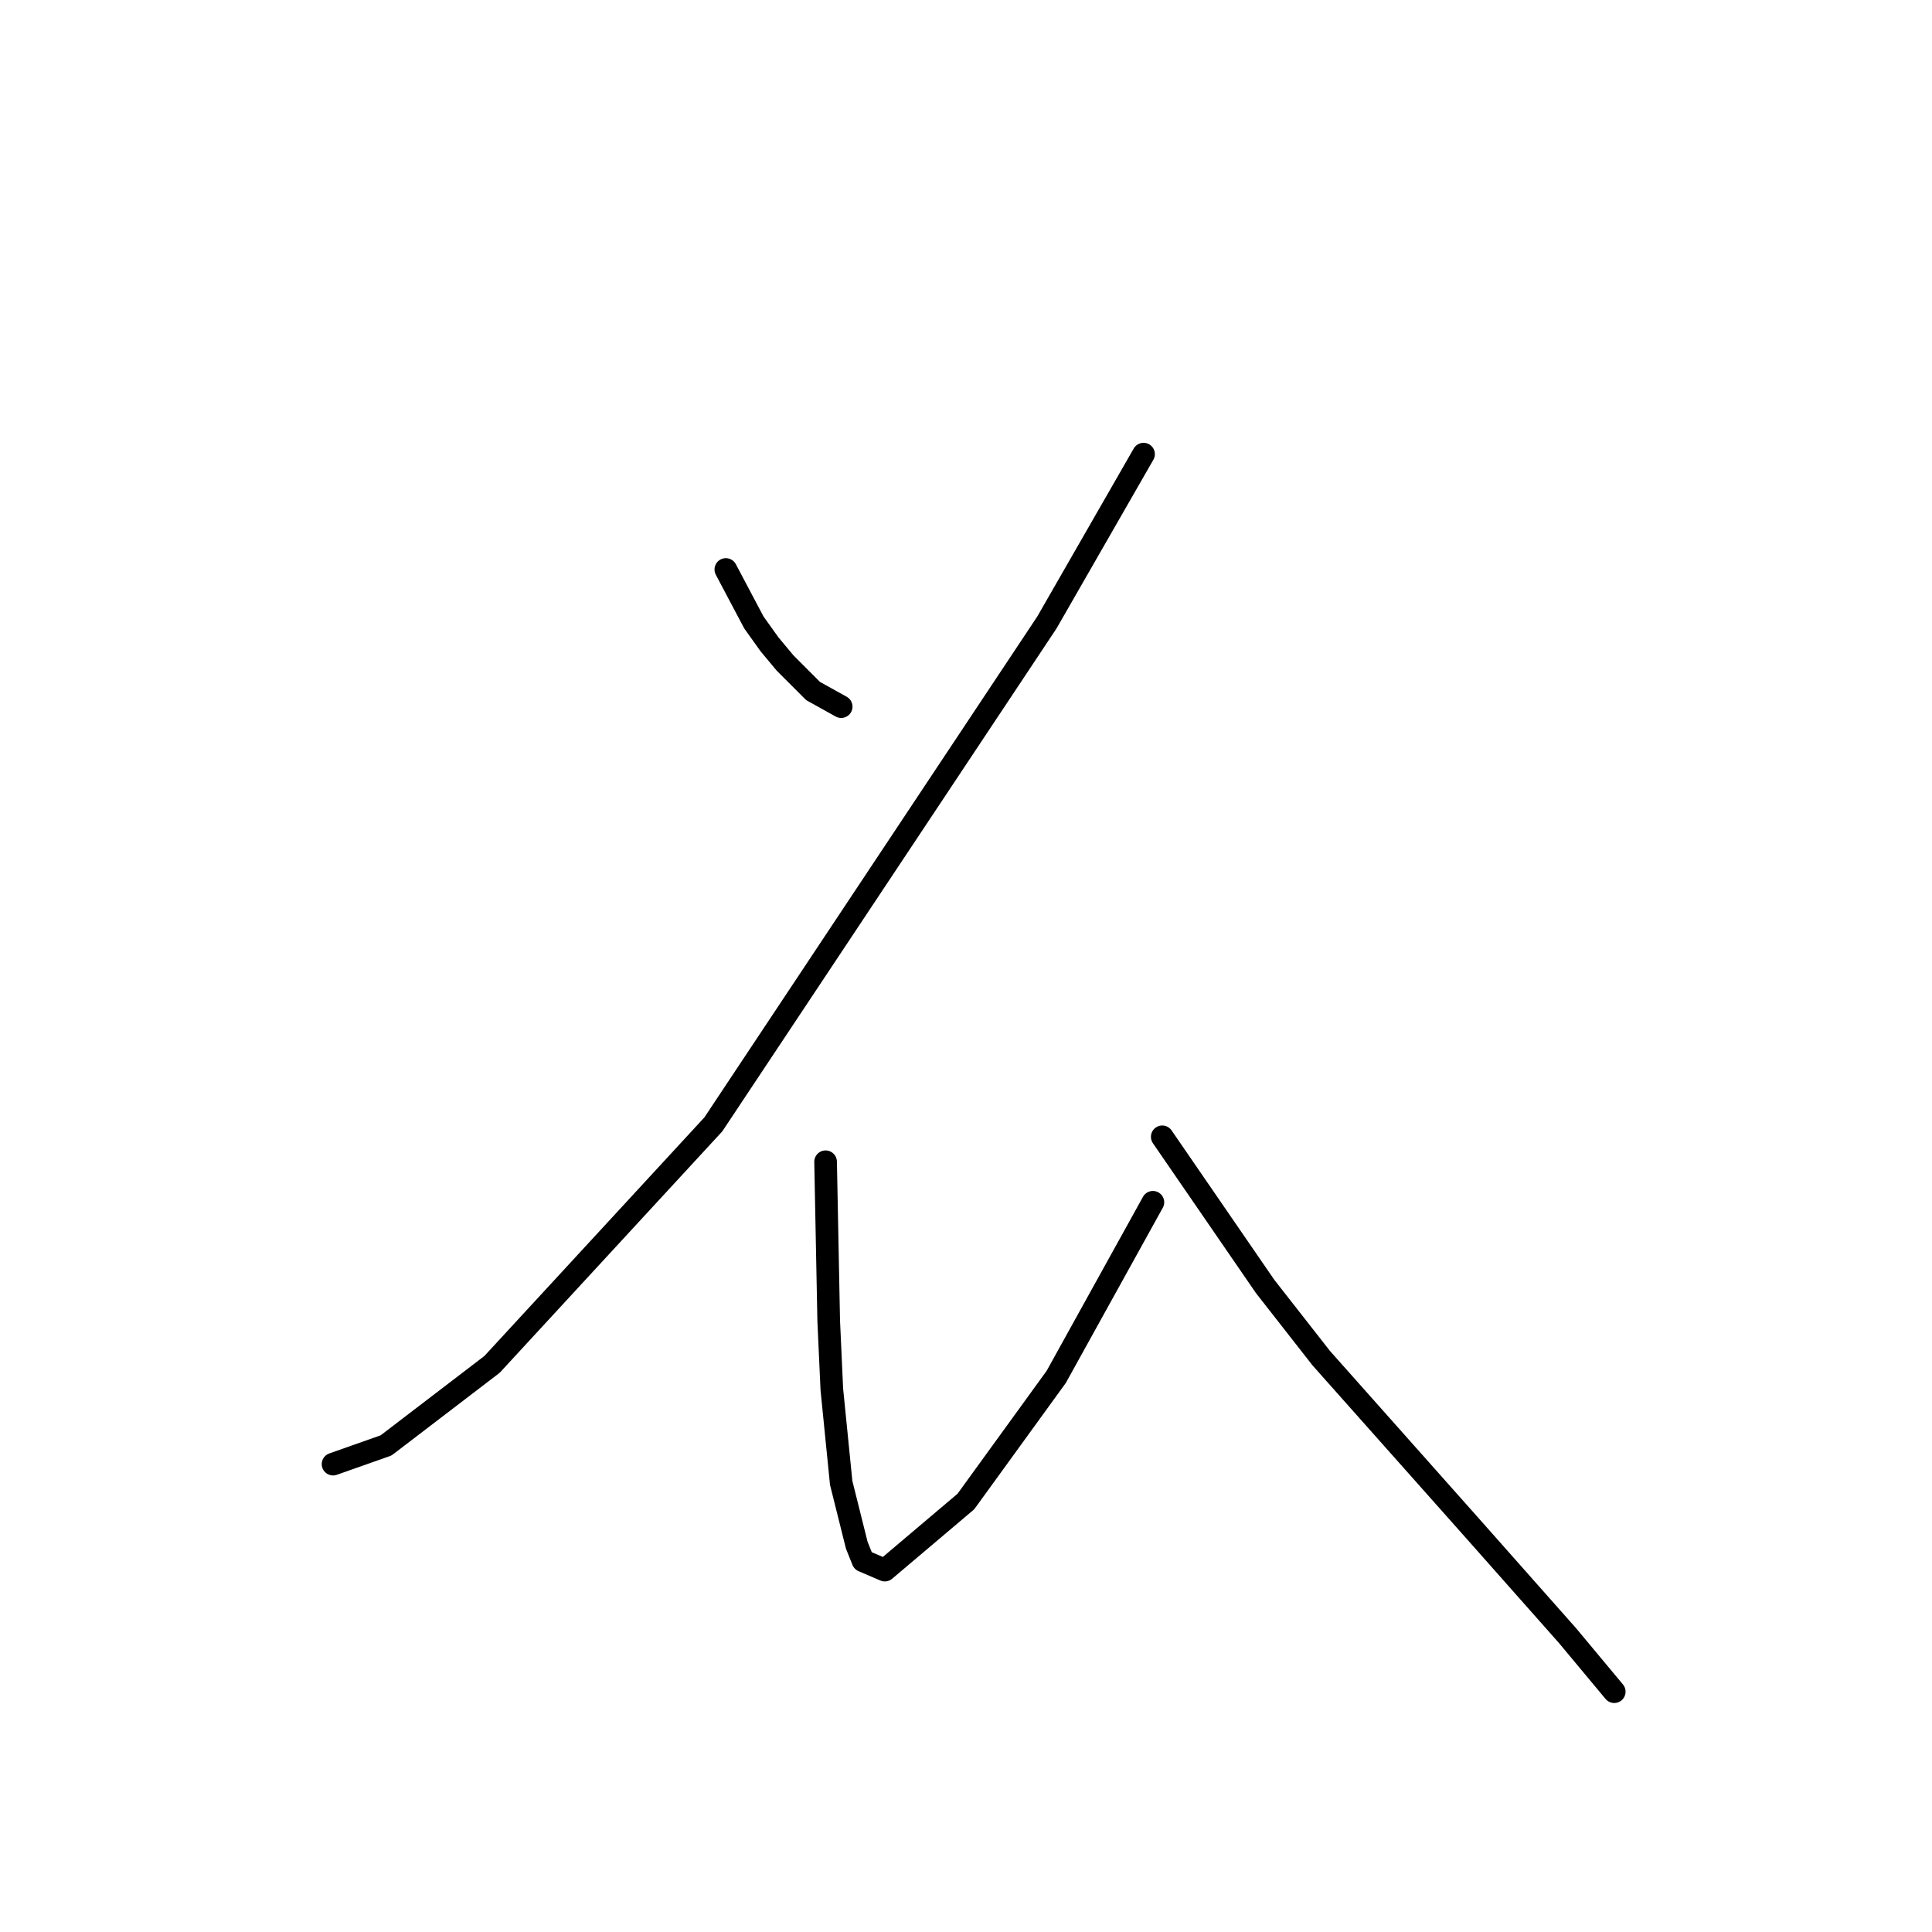 <?xml version="1.0" standalone="no"?>
    <svg width="256" height="256" xmlns="http://www.w3.org/2000/svg" version="1.1">
    <polyline stroke="black" stroke-width="3" stroke-linecap="round" fill="transparent" stroke-linejoin="round" points="96.177 75.459 99.894 82.481 101.96 85.372 104.025 87.85 107.742 91.568 111.46 93.633 111.46 93.633 " />
        <polyline stroke="black" stroke-width="3" stroke-linecap="round" fill="transparent" stroke-linejoin="round" points="151.526 60.176 138.721 82.481 94.525 148.982 65.198 180.787 51.155 191.526 44.133 194.004 44.133 194.004 " />
        <polyline stroke="black" stroke-width="3" stroke-linecap="round" fill="transparent" stroke-linejoin="round" points="109.395 153.939 109.808 175.004 110.221 184.091 111.46 196.483 113.525 204.744 114.351 206.809 117.243 208.048 127.982 198.961 139.96 182.439 152.765 159.308 152.765 159.308 " />
        <polyline stroke="black" stroke-width="3" stroke-linecap="round" fill="transparent" stroke-linejoin="round" points="154.004 150.634 167.635 170.46 175.07 179.961 194.896 202.265 207.701 216.722 213.896 224.157 213.896 224.157 " />
        </svg>